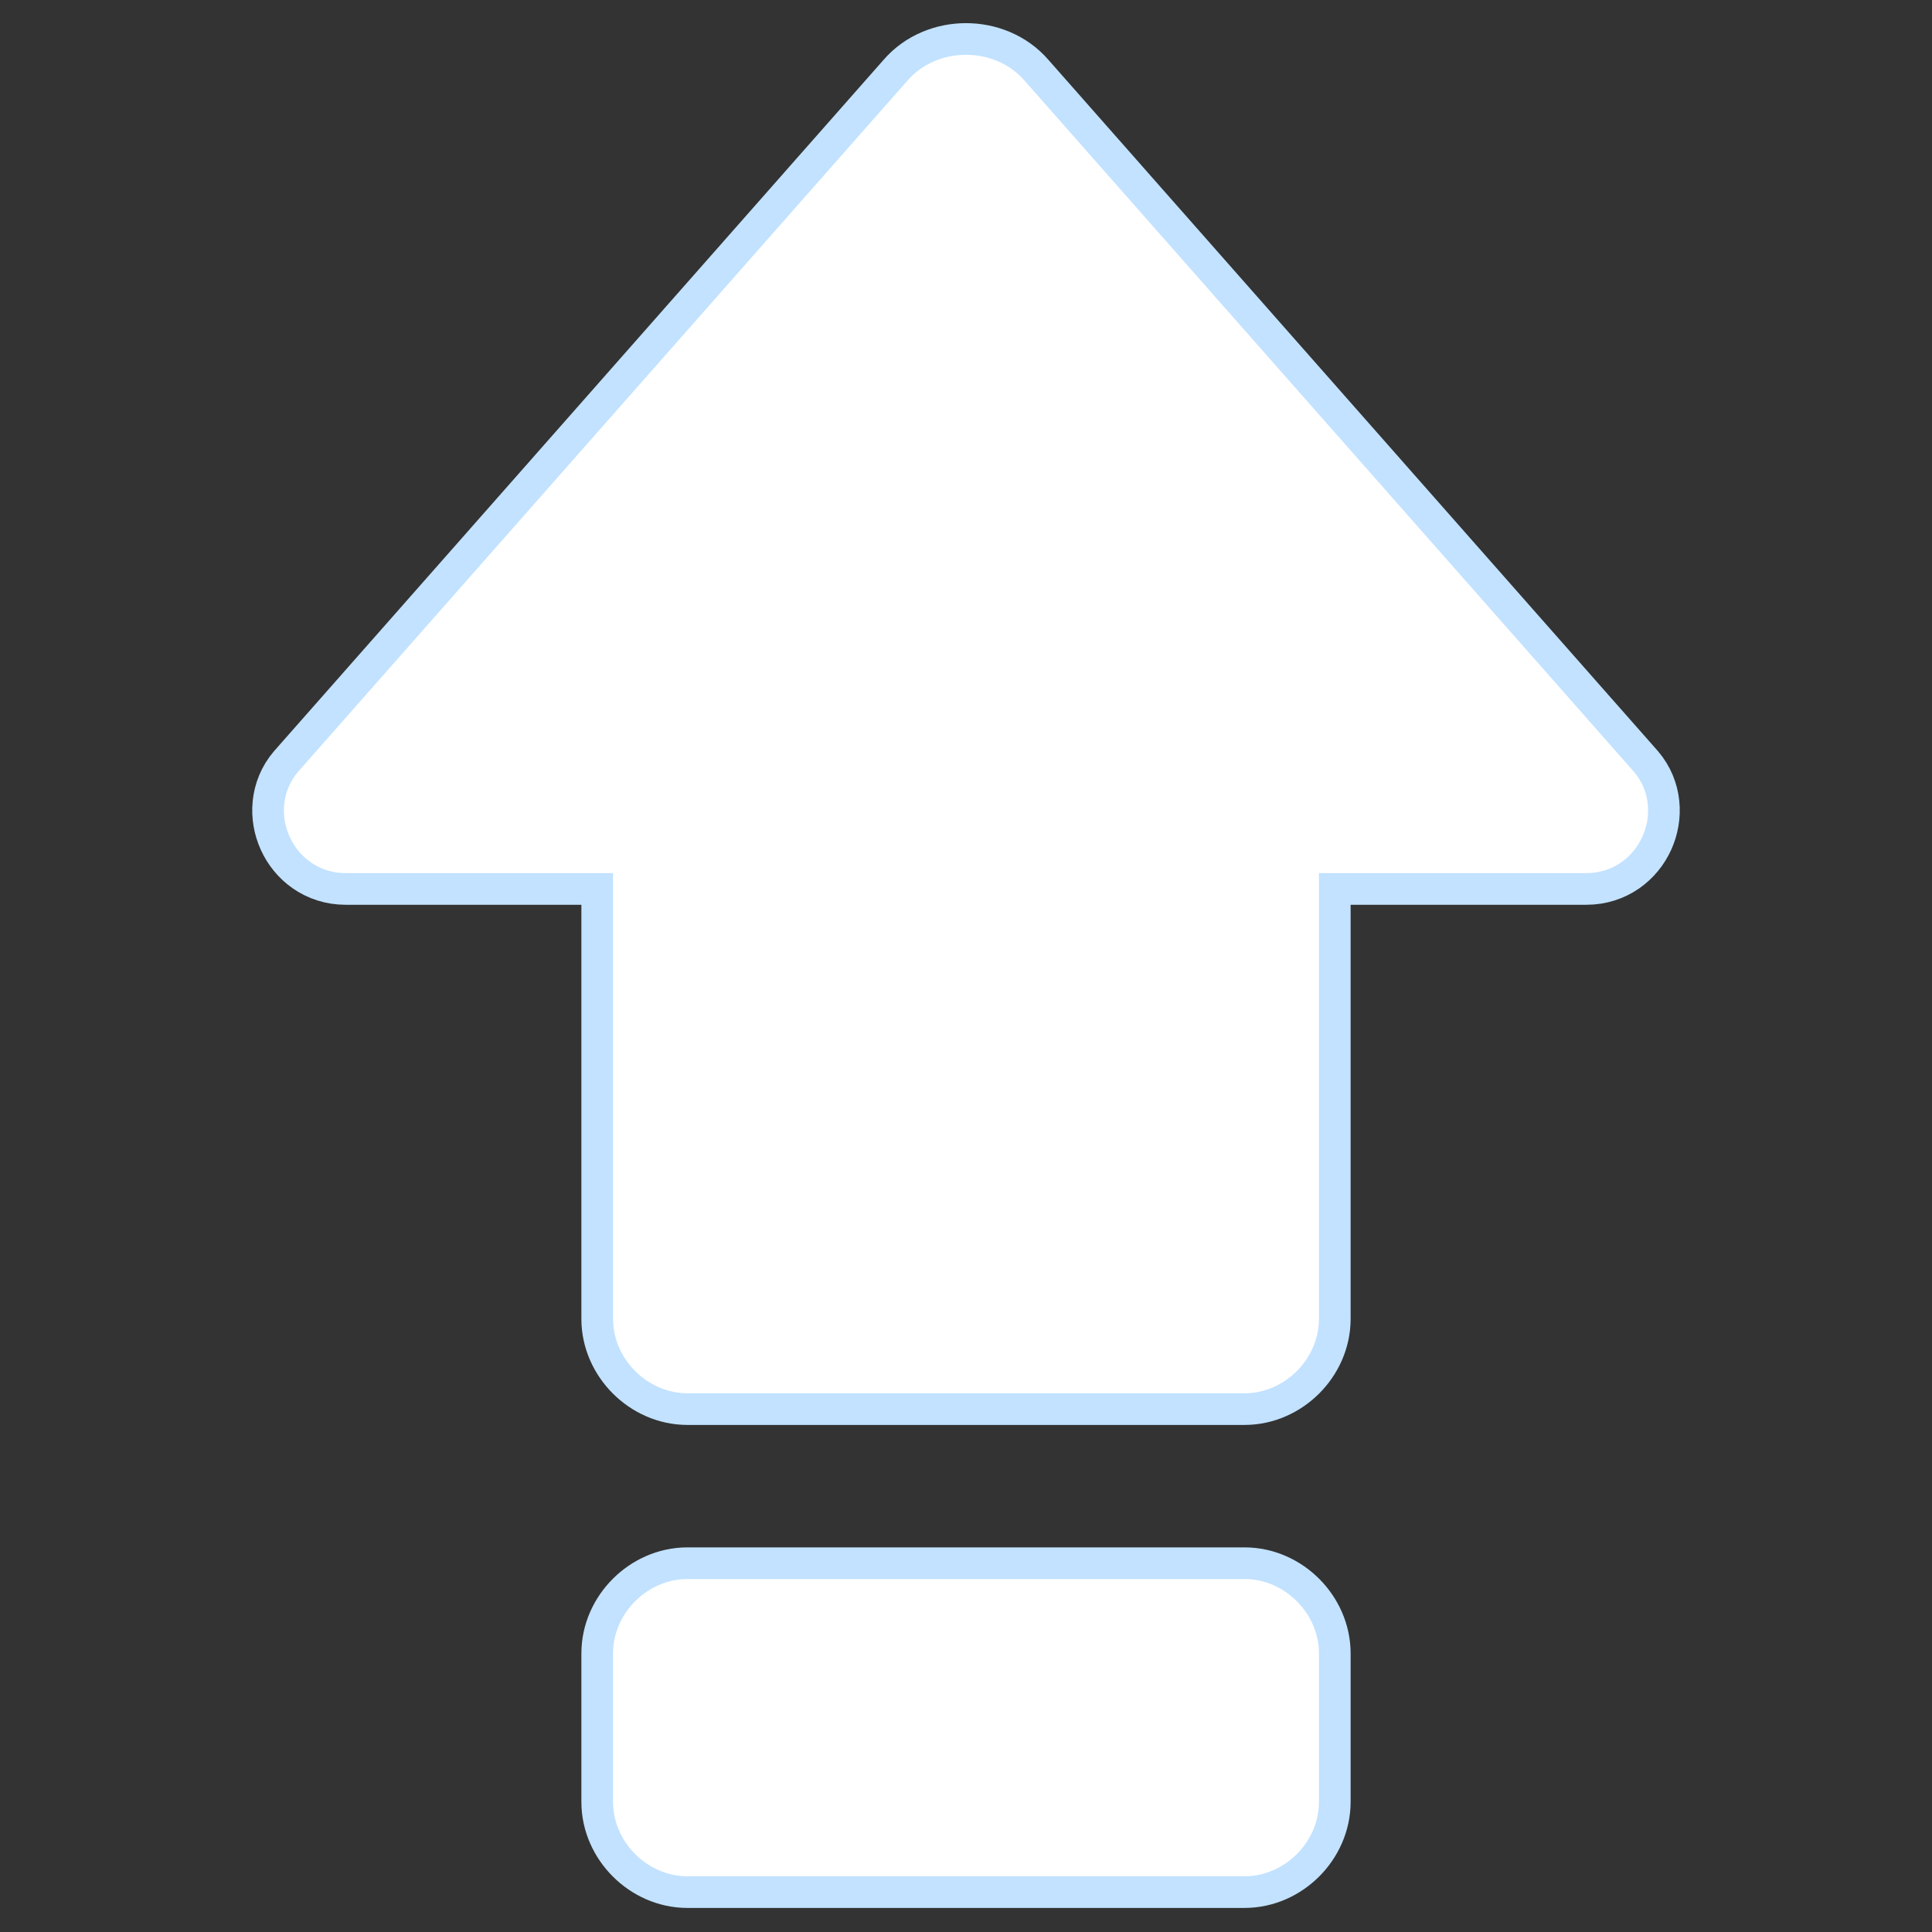 <!DOCTYPE svg PUBLIC "-//W3C//DTD SVG 1.1//EN" "http://www.w3.org/Graphics/SVG/1.1/DTD/svg11.dtd">
<!-- Uploaded to: SVG Repo, www.svgrepo.com, Transformed by: SVG Repo Mixer Tools -->
<svg fill="#ffffff" xmlns="http://www.w3.org/2000/svg" width="800px" height="800px" viewBox="0 0 52.00 52.00" enable-background="new 0 0 52 52" xml:space="preserve" stroke="#ffffff">
<rect x="0" y="0" width="52.00" height="52.00" fill="#333333" stroke="none"/>
<g id="SVGRepo_bgCarrier" stroke-width="0"/>
<g id="SVGRepo_tracerCarrier" stroke-linecap="round" stroke-linejoin="round" stroke="#c2e2ff" stroke-width="2.704"> <g> <path d="M43.6,21.1L27.2,2.5c-0.6-0.7-1.8-0.7-2.4,0L8.4,21.1C7.8,21.8,8.3,23,9.3,23H17v12.5 c0,0.8,0.7,1.5,1.5,1.5h15c0.8,0,1.5-0.7,1.5-1.5V23h7.7C43.7,23,44.2,21.8,43.6,21.1z"/> <path d="M33.5,43h-15c-0.8,0-1.5,0.7-1.5,1.5v4c0,0.8,0.7,1.5,1.5,1.5h15c0.8,0,1.5-0.7,1.5-1.5v-4 C35,43.7,34.3,43,33.5,43z"/> </g> </g>
<g id="SVGRepo_iconCarrier"> <g> <path d="M43.6,21.1L27.2,2.5c-0.6-0.7-1.8-0.7-2.4,0L8.4,21.1C7.8,21.8,8.3,23,9.3,23H17v12.5 c0,0.8,0.7,1.5,1.5,1.5h15c0.8,0,1.5-0.7,1.5-1.5V23h7.7C43.7,23,44.2,21.8,43.6,21.1z"/> <path d="M33.5,43h-15c-0.8,0-1.5,0.7-1.5,1.5v4c0,0.8,0.7,1.5,1.5,1.5h15c0.8,0,1.5-0.7,1.5-1.5v-4 C35,43.7,34.3,43,33.5,43z"/> </g> </g>
</svg>